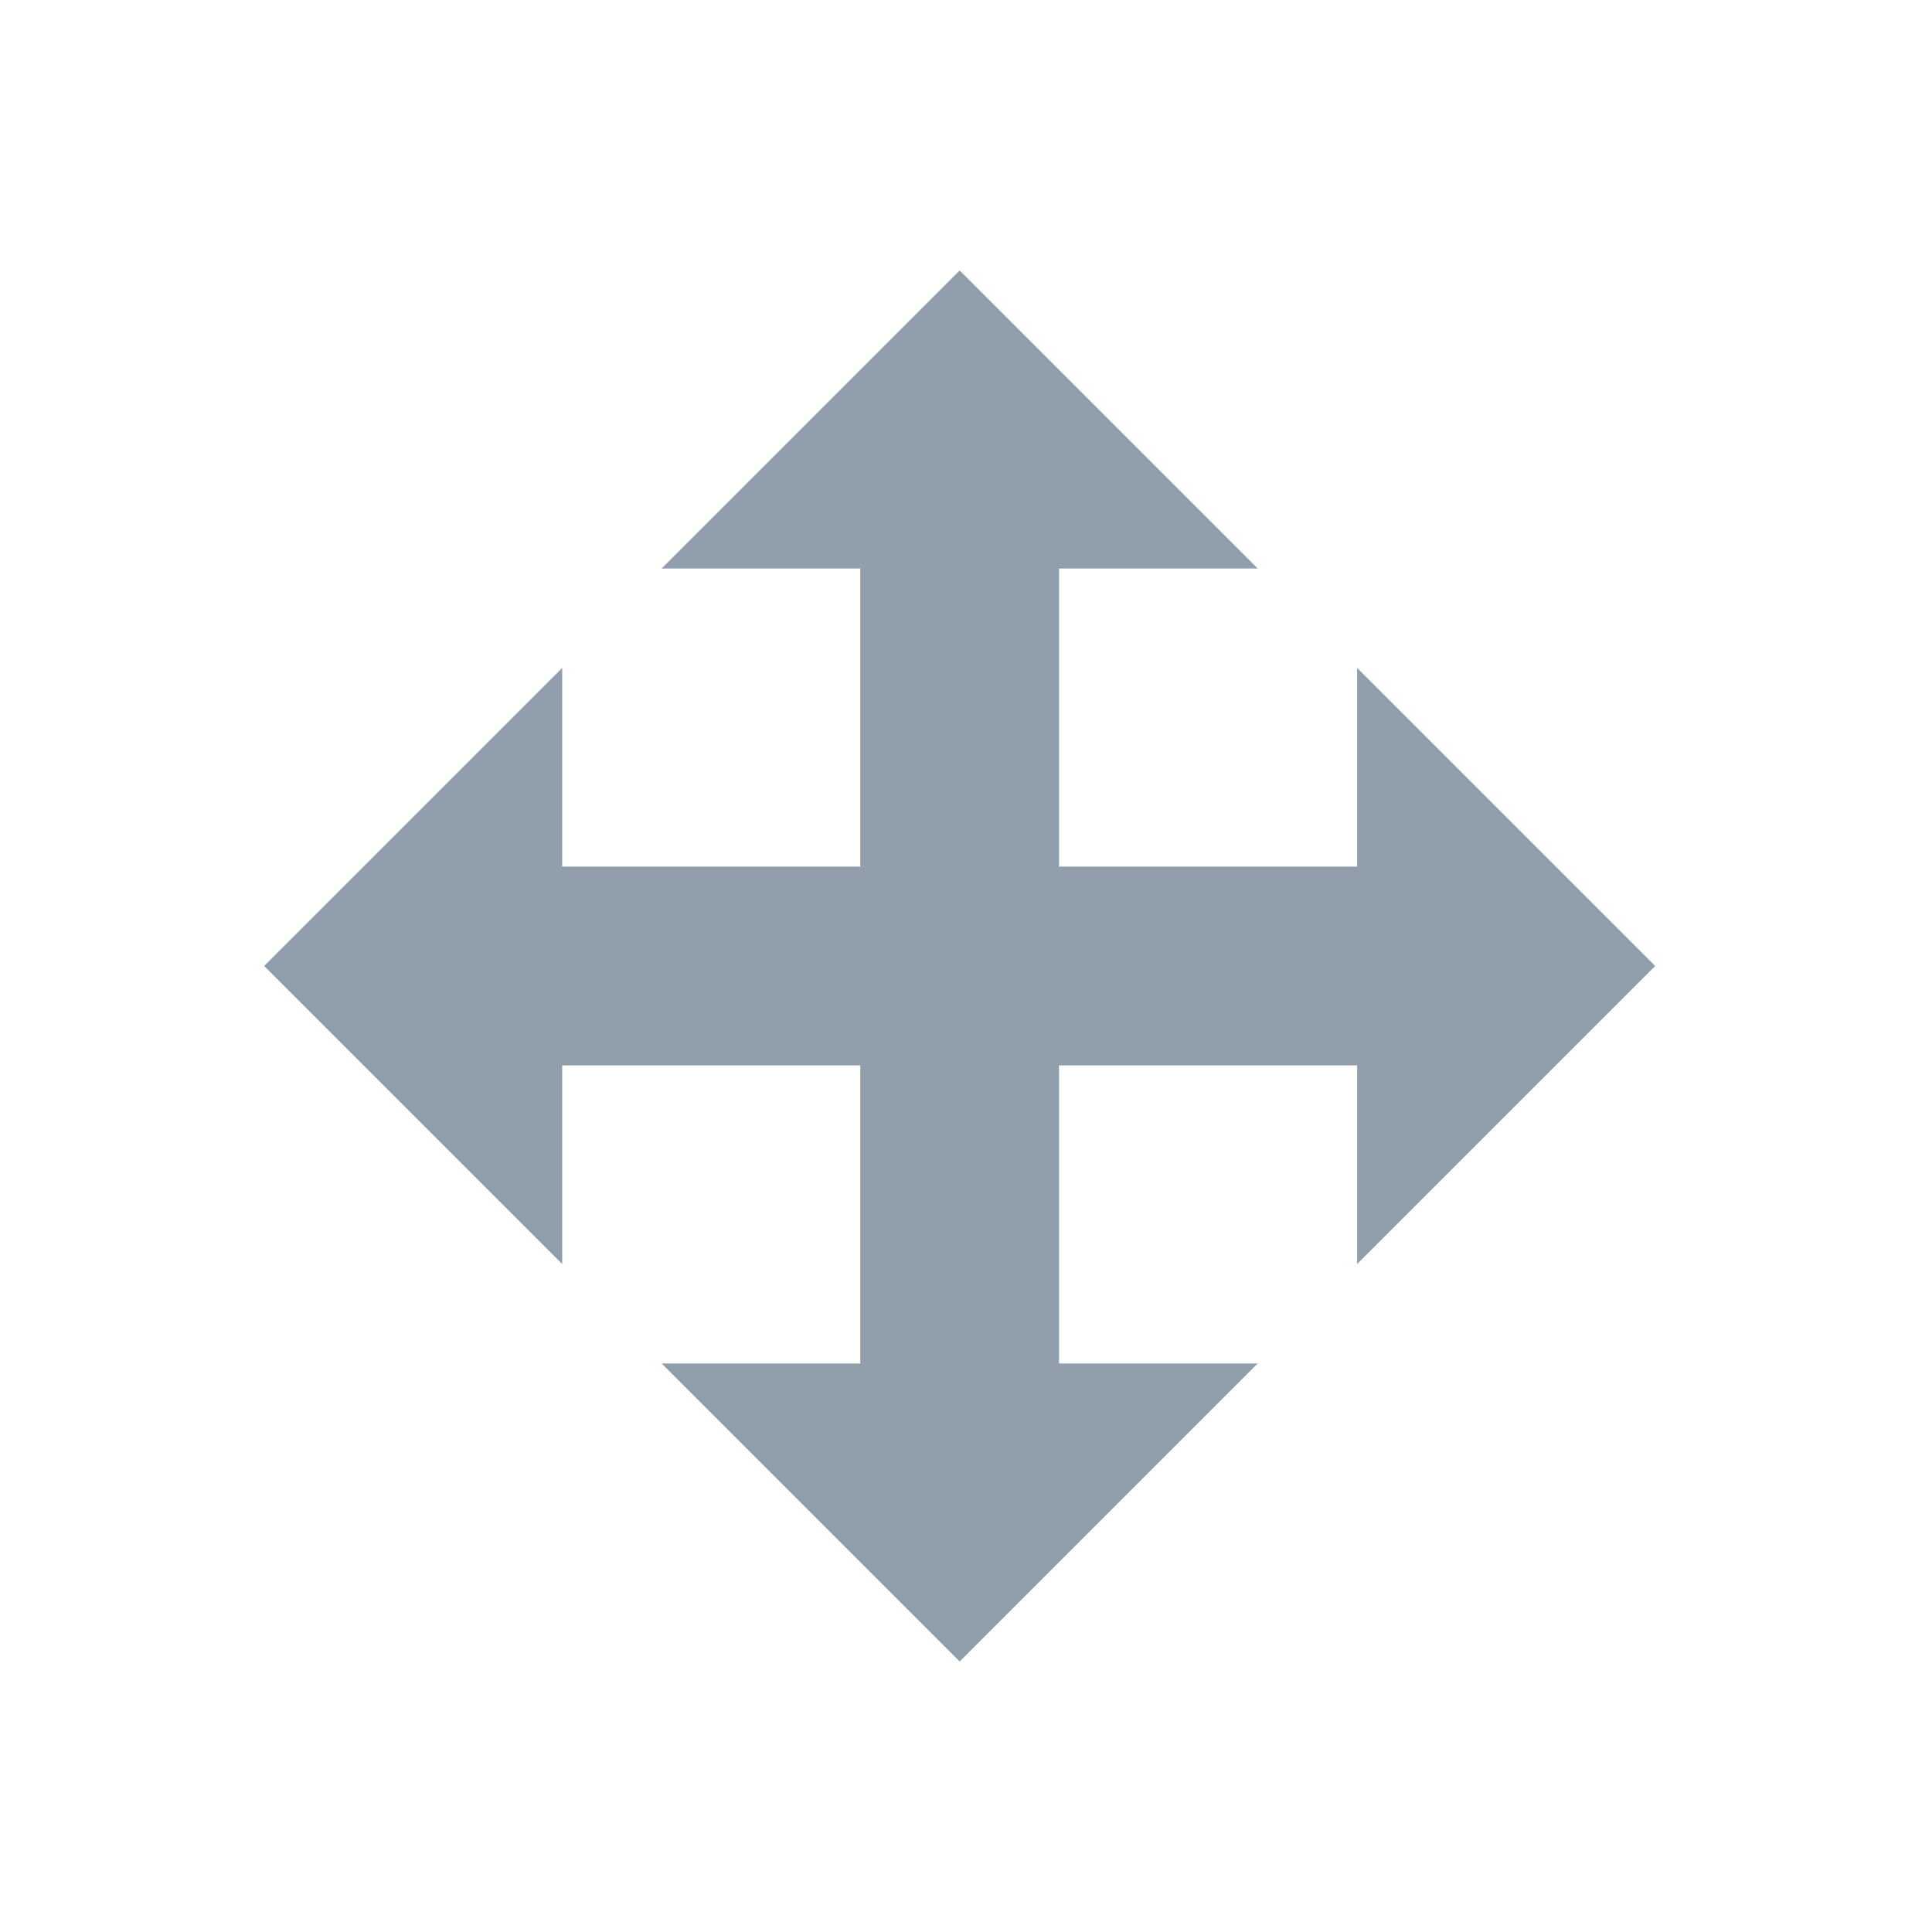 <svg width="25" height="25" viewBox="0 0 25 25" fill="none" xmlns="http://www.w3.org/2000/svg">
<g id="Component 511">
<path id="Vector" d="M21.418 12.5L17.561 8.643V11.214H13.704V7.357H16.275L12.418 3.5L8.561 7.357H11.132V11.214H7.275V8.643L3.418 12.5L7.275 16.357V13.786H11.132V17.643H8.561L12.418 21.5L16.275 17.643H13.704V13.786H17.561V16.357L21.418 12.5Z" fill="#919EAB"/>
</g>
</svg>

